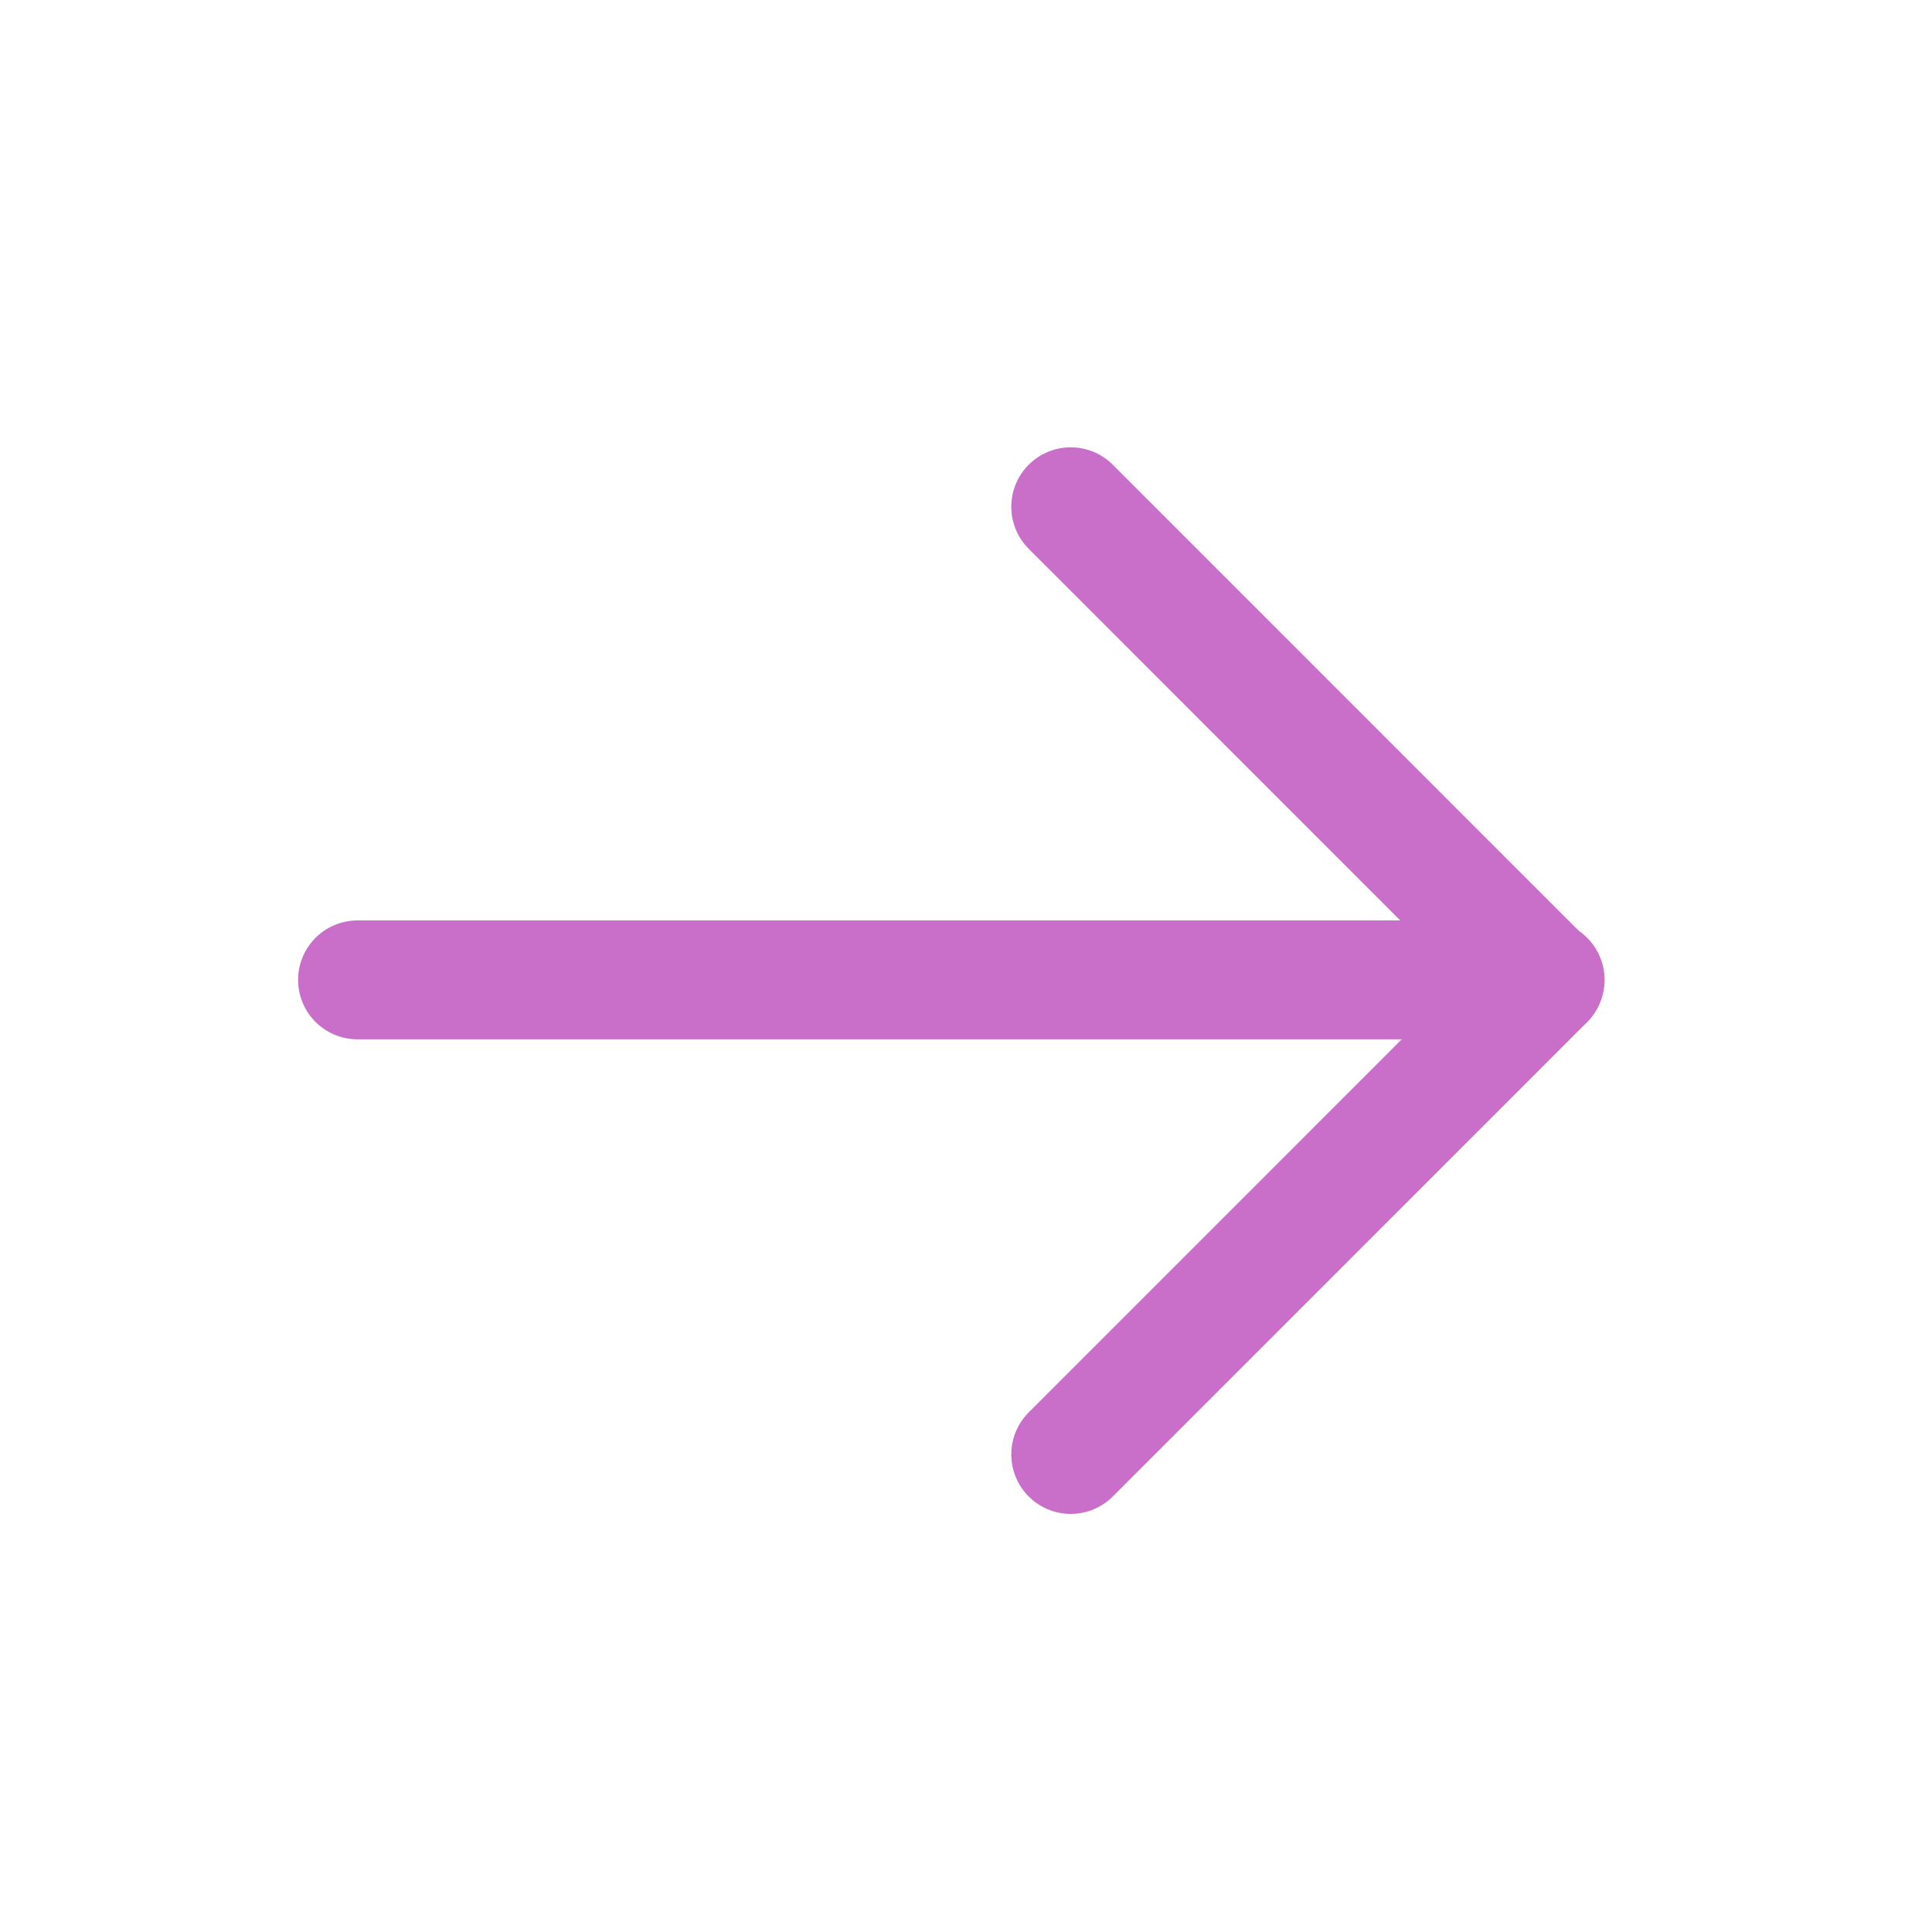 <svg width="33" height="33" viewBox="0 0 33 33" fill="none" xmlns="http://www.w3.org/2000/svg">
<path d="M6.107 16.737L26.392 16.737" stroke="#C96EC9" stroke-width="2.031" stroke-linecap="round" stroke-linejoin="round"/>
<path d="M18.289 24.843L26.381 16.75L18.289 8.656" stroke="#C96EC9" stroke-width="2.031" stroke-linecap="round" stroke-linejoin="round"/>
</svg>
